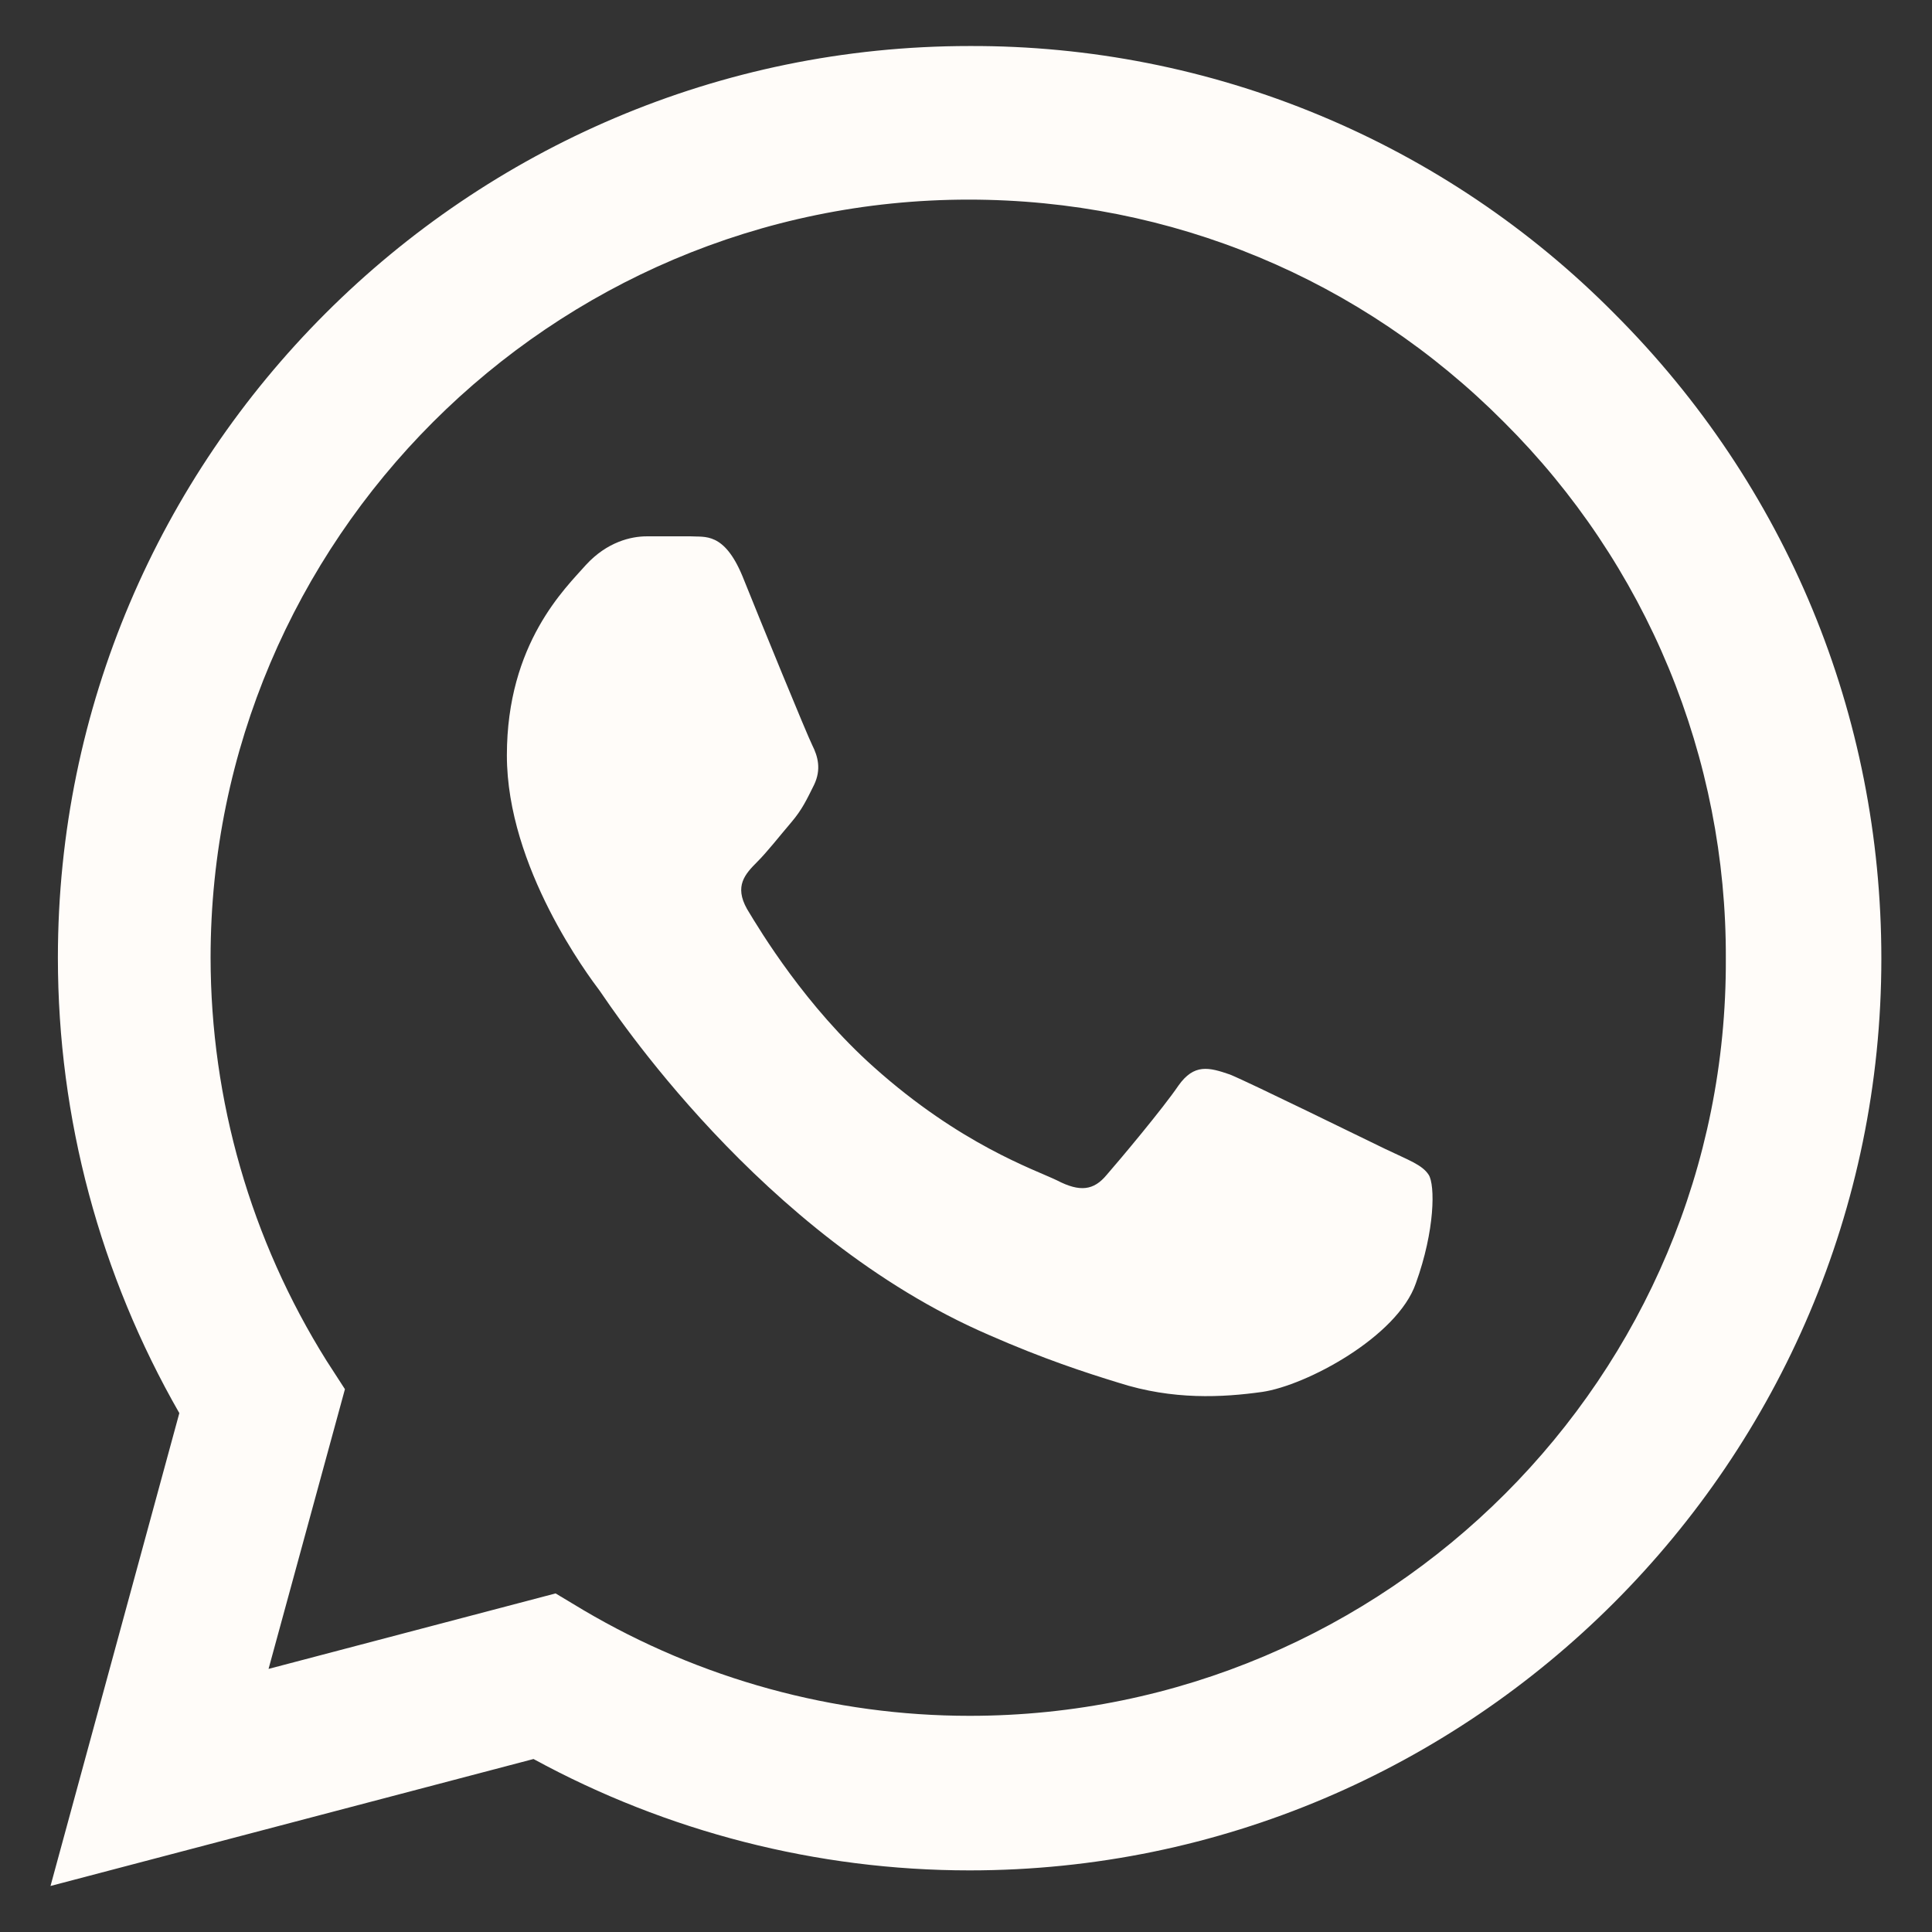 <svg width="28" height="28" viewBox="0 0 28 28" fill="none" xmlns="http://www.w3.org/2000/svg">
<rect x="0" y="0" width="28" height="28" fill="#333333" stroke="none"/>
<path d="M23.399 4.547C22.177 3.312 20.721 2.333 19.116 1.667C17.511 1 15.79 0.661 14.052 0.667C6.772 0.667 0.839 6.6 0.839 13.88C0.839 16.213 1.452 18.48 2.599 20.48L0.732 27.333L7.732 25.493C9.666 26.547 11.839 27.107 14.052 27.107C21.332 27.107 27.266 21.173 27.266 13.893C27.266 10.36 25.892 7.04 23.399 4.547ZM14.052 24.867C12.079 24.867 10.146 24.333 8.452 23.333L8.052 23.093L3.892 24.187L4.999 20.133L4.732 19.72C3.636 17.969 3.054 15.946 3.052 13.88C3.052 7.827 7.986 2.893 14.039 2.893C16.972 2.893 19.732 4.04 21.799 6.12C22.822 7.139 23.633 8.35 24.185 9.684C24.736 11.019 25.018 12.449 25.012 13.893C25.039 19.947 20.106 24.867 14.052 24.867ZM20.079 16.653C19.746 16.493 18.119 15.693 17.826 15.573C17.519 15.467 17.306 15.413 17.079 15.733C16.852 16.067 16.226 16.813 16.039 17.027C15.852 17.253 15.652 17.28 15.319 17.107C14.986 16.947 13.919 16.587 12.666 15.467C11.679 14.587 11.026 13.507 10.826 13.173C10.639 12.84 10.799 12.667 10.972 12.493C11.119 12.347 11.306 12.107 11.466 11.92C11.626 11.733 11.692 11.587 11.799 11.373C11.906 11.147 11.852 10.96 11.772 10.8C11.692 10.64 11.026 9.013 10.759 8.347C10.492 7.707 10.212 7.787 10.012 7.773H9.372C9.146 7.773 8.799 7.853 8.492 8.187C8.199 8.52 7.346 9.32 7.346 10.947C7.346 12.573 8.532 14.147 8.692 14.36C8.852 14.587 11.026 17.92 14.332 19.347C15.119 19.693 15.732 19.893 16.212 20.04C16.999 20.293 17.719 20.253 18.292 20.173C18.932 20.08 20.252 19.373 20.519 18.6C20.799 17.827 20.799 17.173 20.706 17.027C20.612 16.88 20.412 16.813 20.079 16.653Z" fill="#FFFCF9"/>
</svg>
